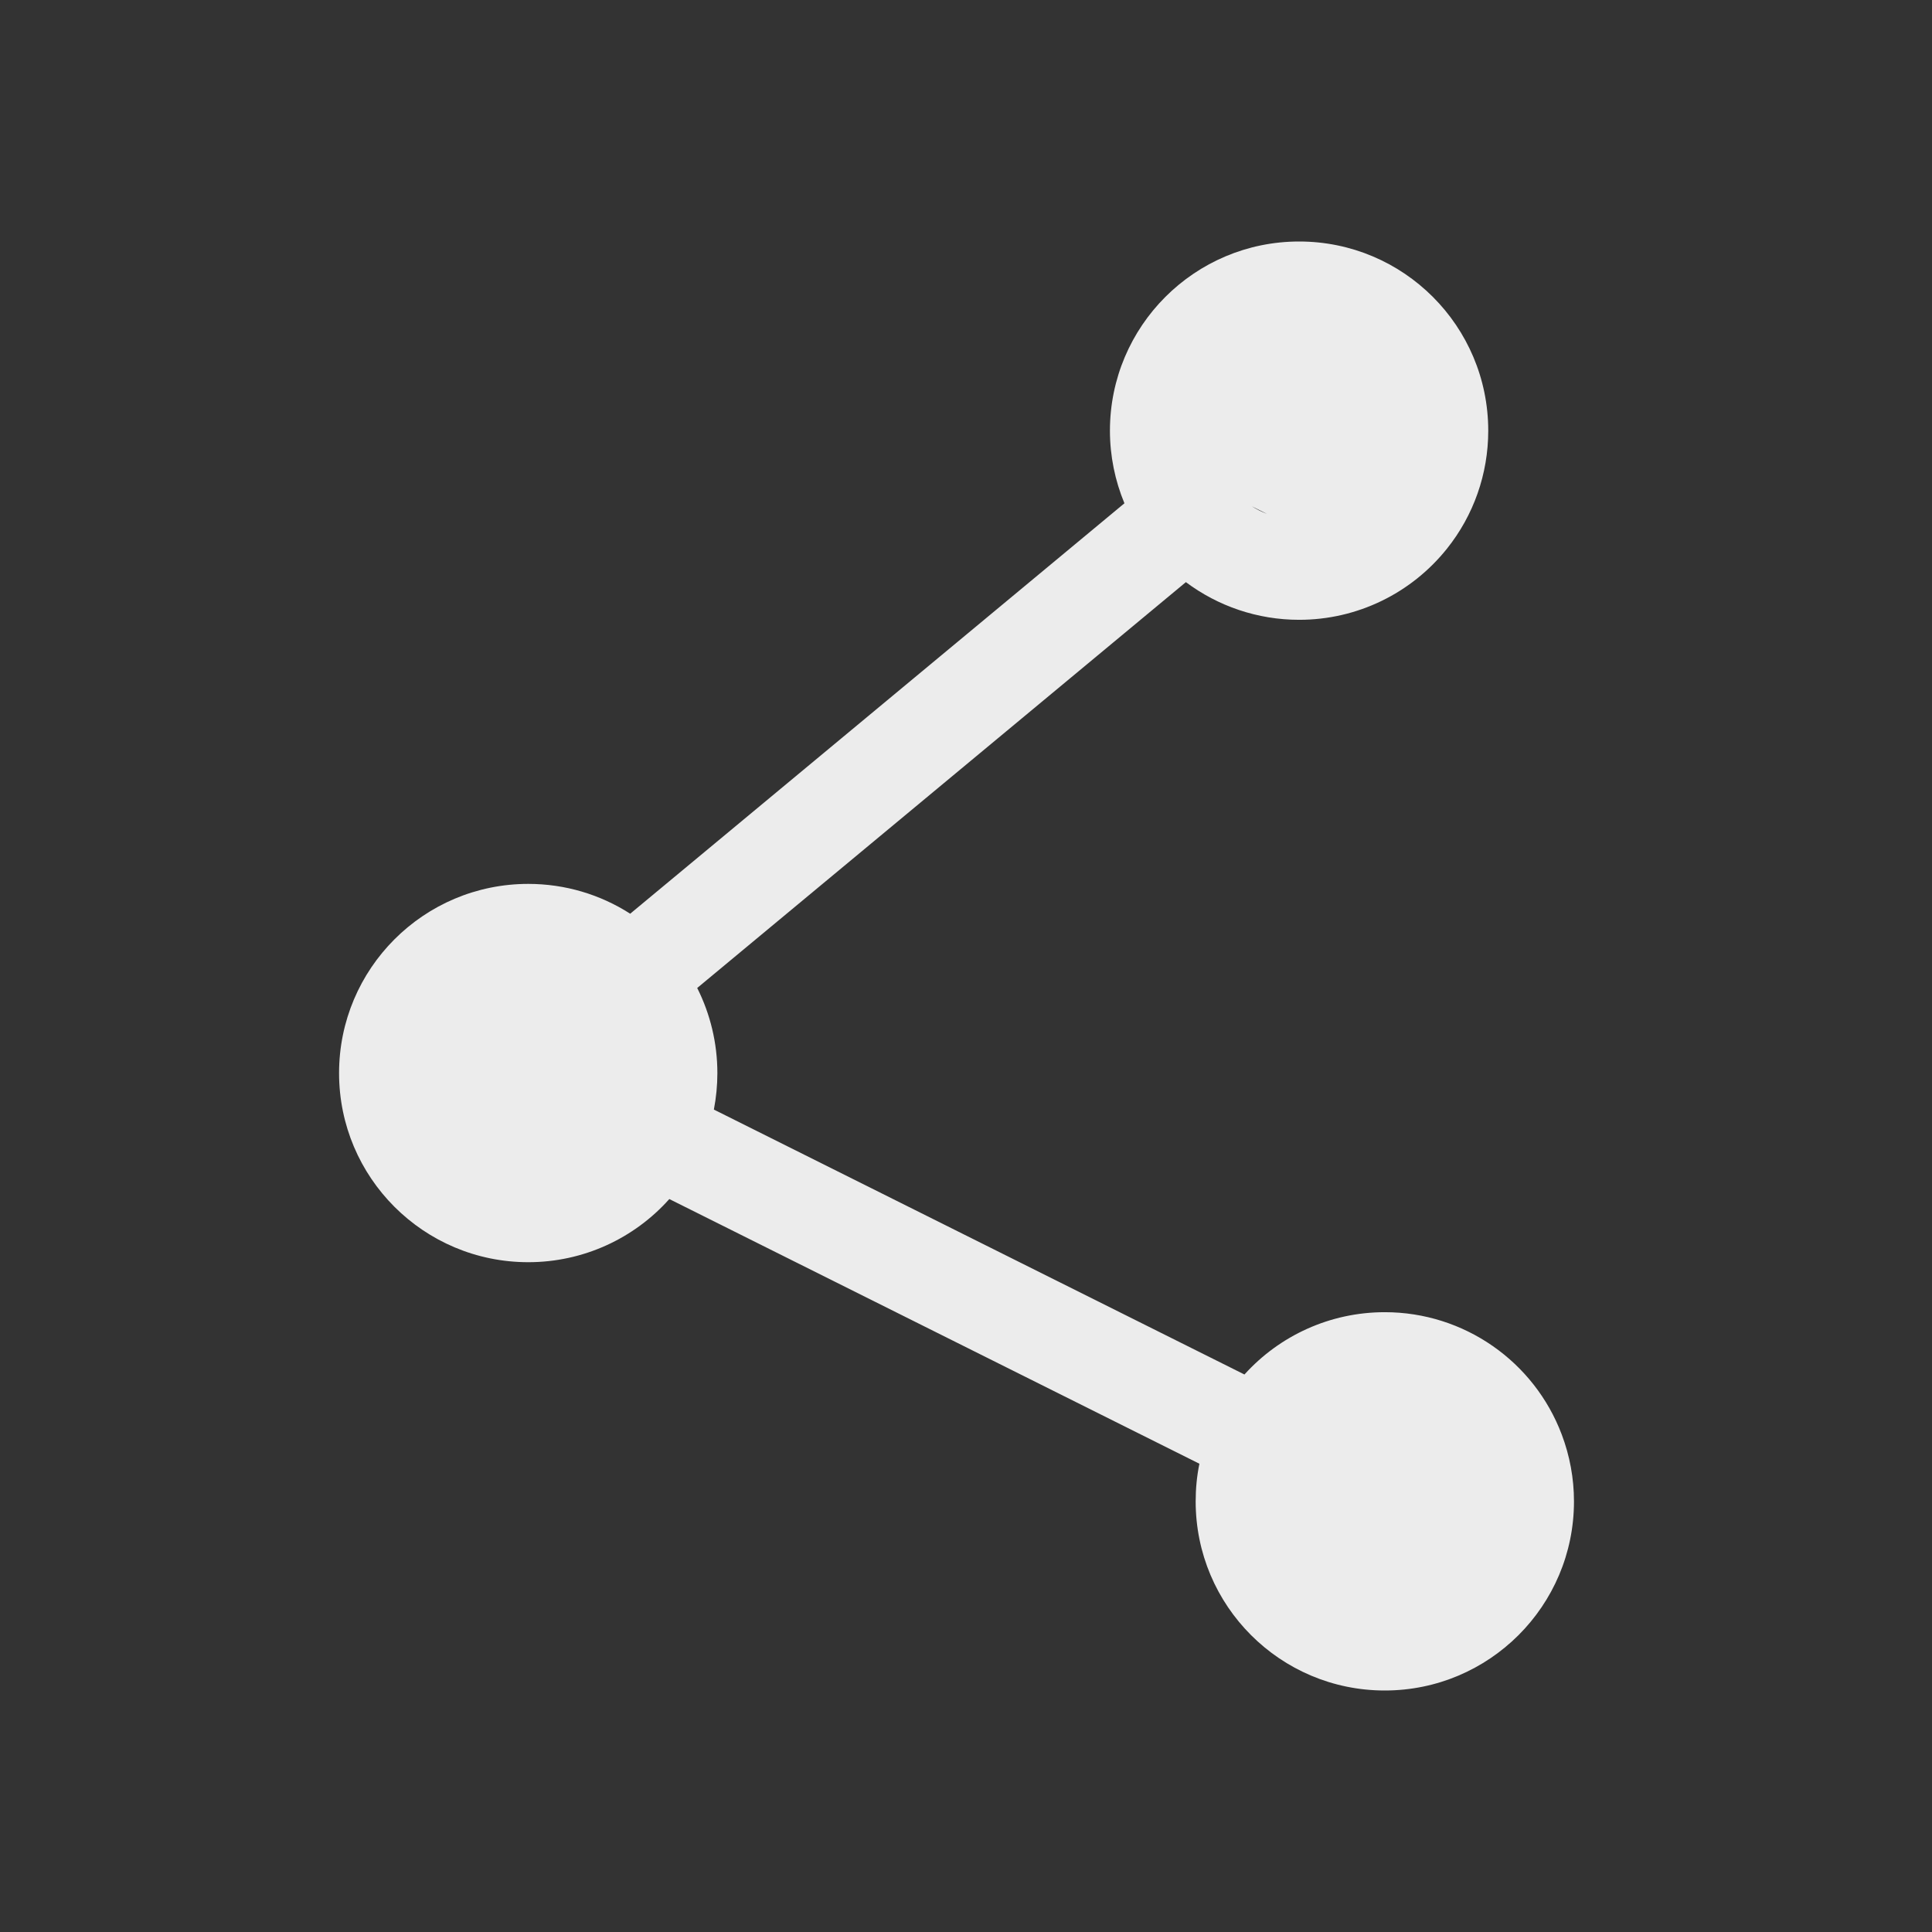 <svg width="16" height="16" viewBox="0 0 16 16" fill="none" xmlns="http://www.w3.org/2000/svg">
<rect x="0" y="0" width="16" height="16" fill="#333333" stroke="none"/>
<path fill-rule="evenodd" clip-rule="evenodd" d="M10.759 2C11.624 2 12.325 2.701 12.325 3.567C12.325 3.926 12.203 4.269 11.983 4.544C11.688 4.913 11.241 5.133 10.759 5.133C10.414 5.133 10.087 5.02 9.821 4.821L5.774 8.182C5.882 8.397 5.941 8.638 5.941 8.887C5.941 8.989 5.931 9.09 5.912 9.189L10.306 11.383C10.597 11.061 11.015 10.867 11.468 10.867C12.126 10.867 12.706 11.276 12.934 11.881C13 12.056 13.035 12.243 13.035 12.434C13.035 13.299 12.333 14 11.468 14C10.603 14 9.902 13.299 9.902 12.434C9.902 12.328 9.912 12.223 9.933 12.122L5.543 9.93C5.252 10.256 4.831 10.453 4.375 10.453C3.509 10.453 2.808 9.752 2.808 8.887C2.808 8.022 3.509 7.32 4.375 7.32C4.68 7.32 4.971 7.408 5.219 7.567L9.312 4.168C9.234 3.98 9.192 3.776 9.192 3.567C9.192 2.701 9.894 2 10.759 2ZM10.493 4.256C10.449 4.239 10.407 4.218 10.367 4.193L10.493 4.256Z" fill="#ECECEC"/>
</svg>
